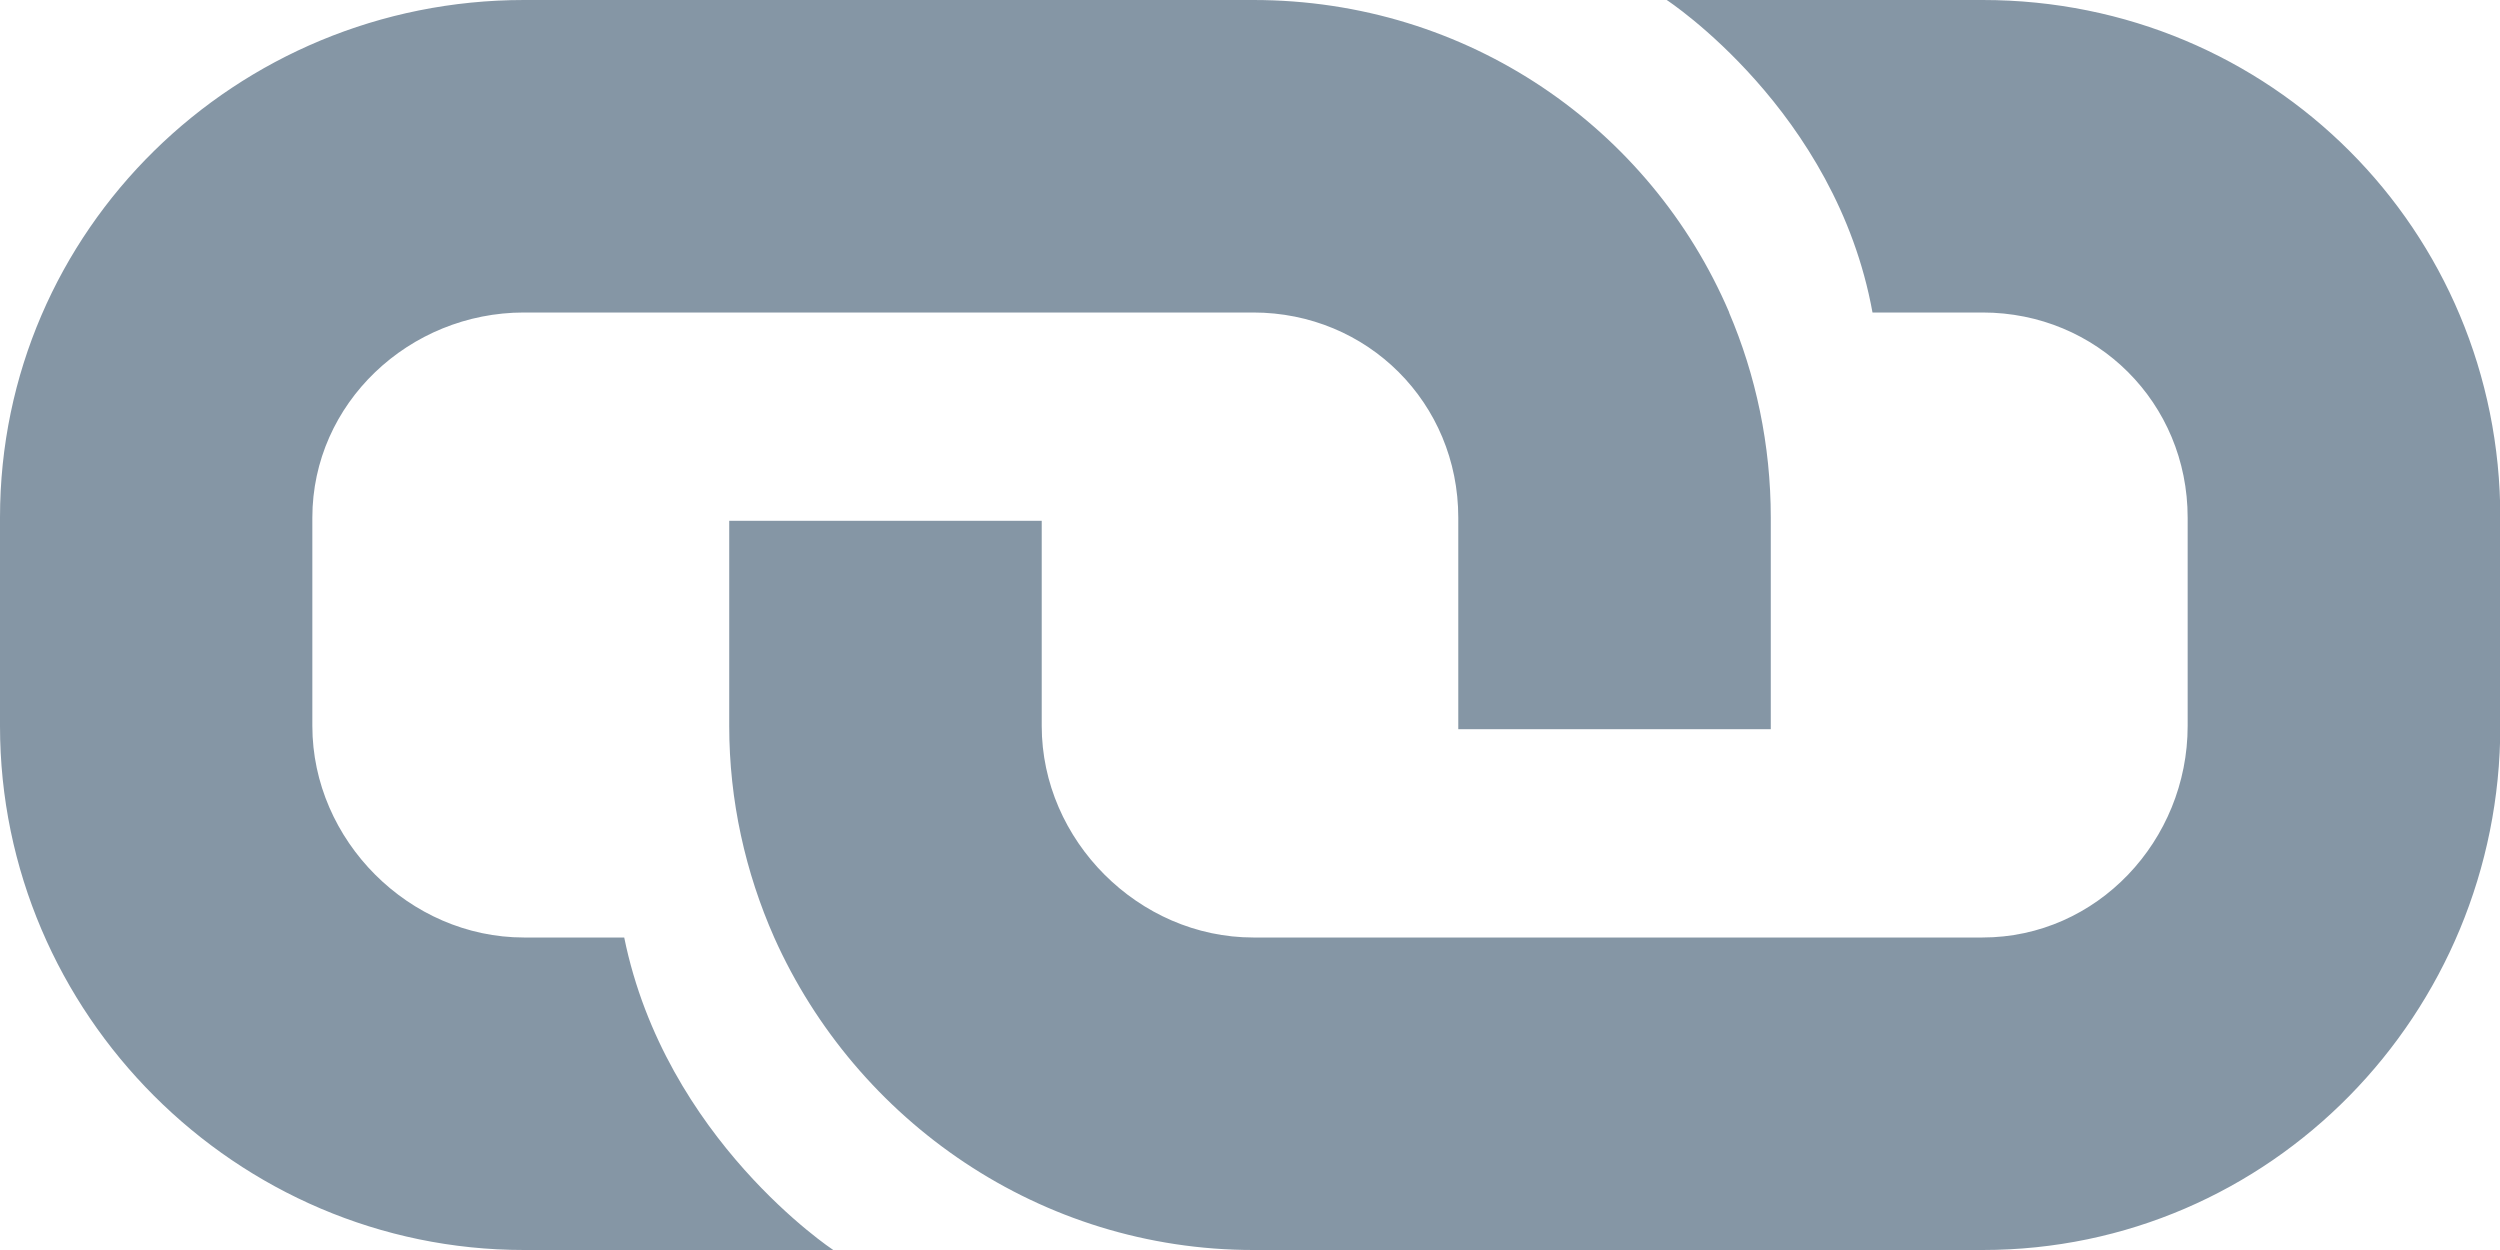 <svg width="16" height="8" viewBox="0 0 16 8" xmlns="http://www.w3.org/2000/svg" xmlns:sketch="http://www.bohemiancoding.com/sketch/ns"><title>icon-link</title><desc>Created with Sketch.</desc><path d="M12.688 0h-2.021s1.083.708 1.317 2h.704c.733 0 1.313.579 1.313 1.313v1.333c0 .733-.579 1.354-1.313 1.354h-4.667c-.733 0-1.354-.621-1.354-1.354v-1.313h-2v1.313c0 .479.104.938.288 1.354.525 1.175 1.704 2 3.067 2h4.667c1.842 0 3.313-1.513 3.313-3.354v-1.333c0-1.842-1.471-3.313-3.313-3.313zm-1.621 2c-.504-1.179-1.671-2-3.046-2h-4.667c-1.842 0-3.354 1.471-3.354 3.313v1.333c0 1.842 1.512 3.354 3.354 3.354h1.979s-1.075-.708-1.338-2h-.642c-.733 0-1.354-.621-1.354-1.354v-1.333c0-.733.621-1.313 1.354-1.313h4.667c.733 0 1.313.579 1.313 1.313v1.354h2v-1.354c0-.467-.096-.913-.267-1.313z" sketch:type="MSShapeGroup" fill="#8596A5"/></svg>